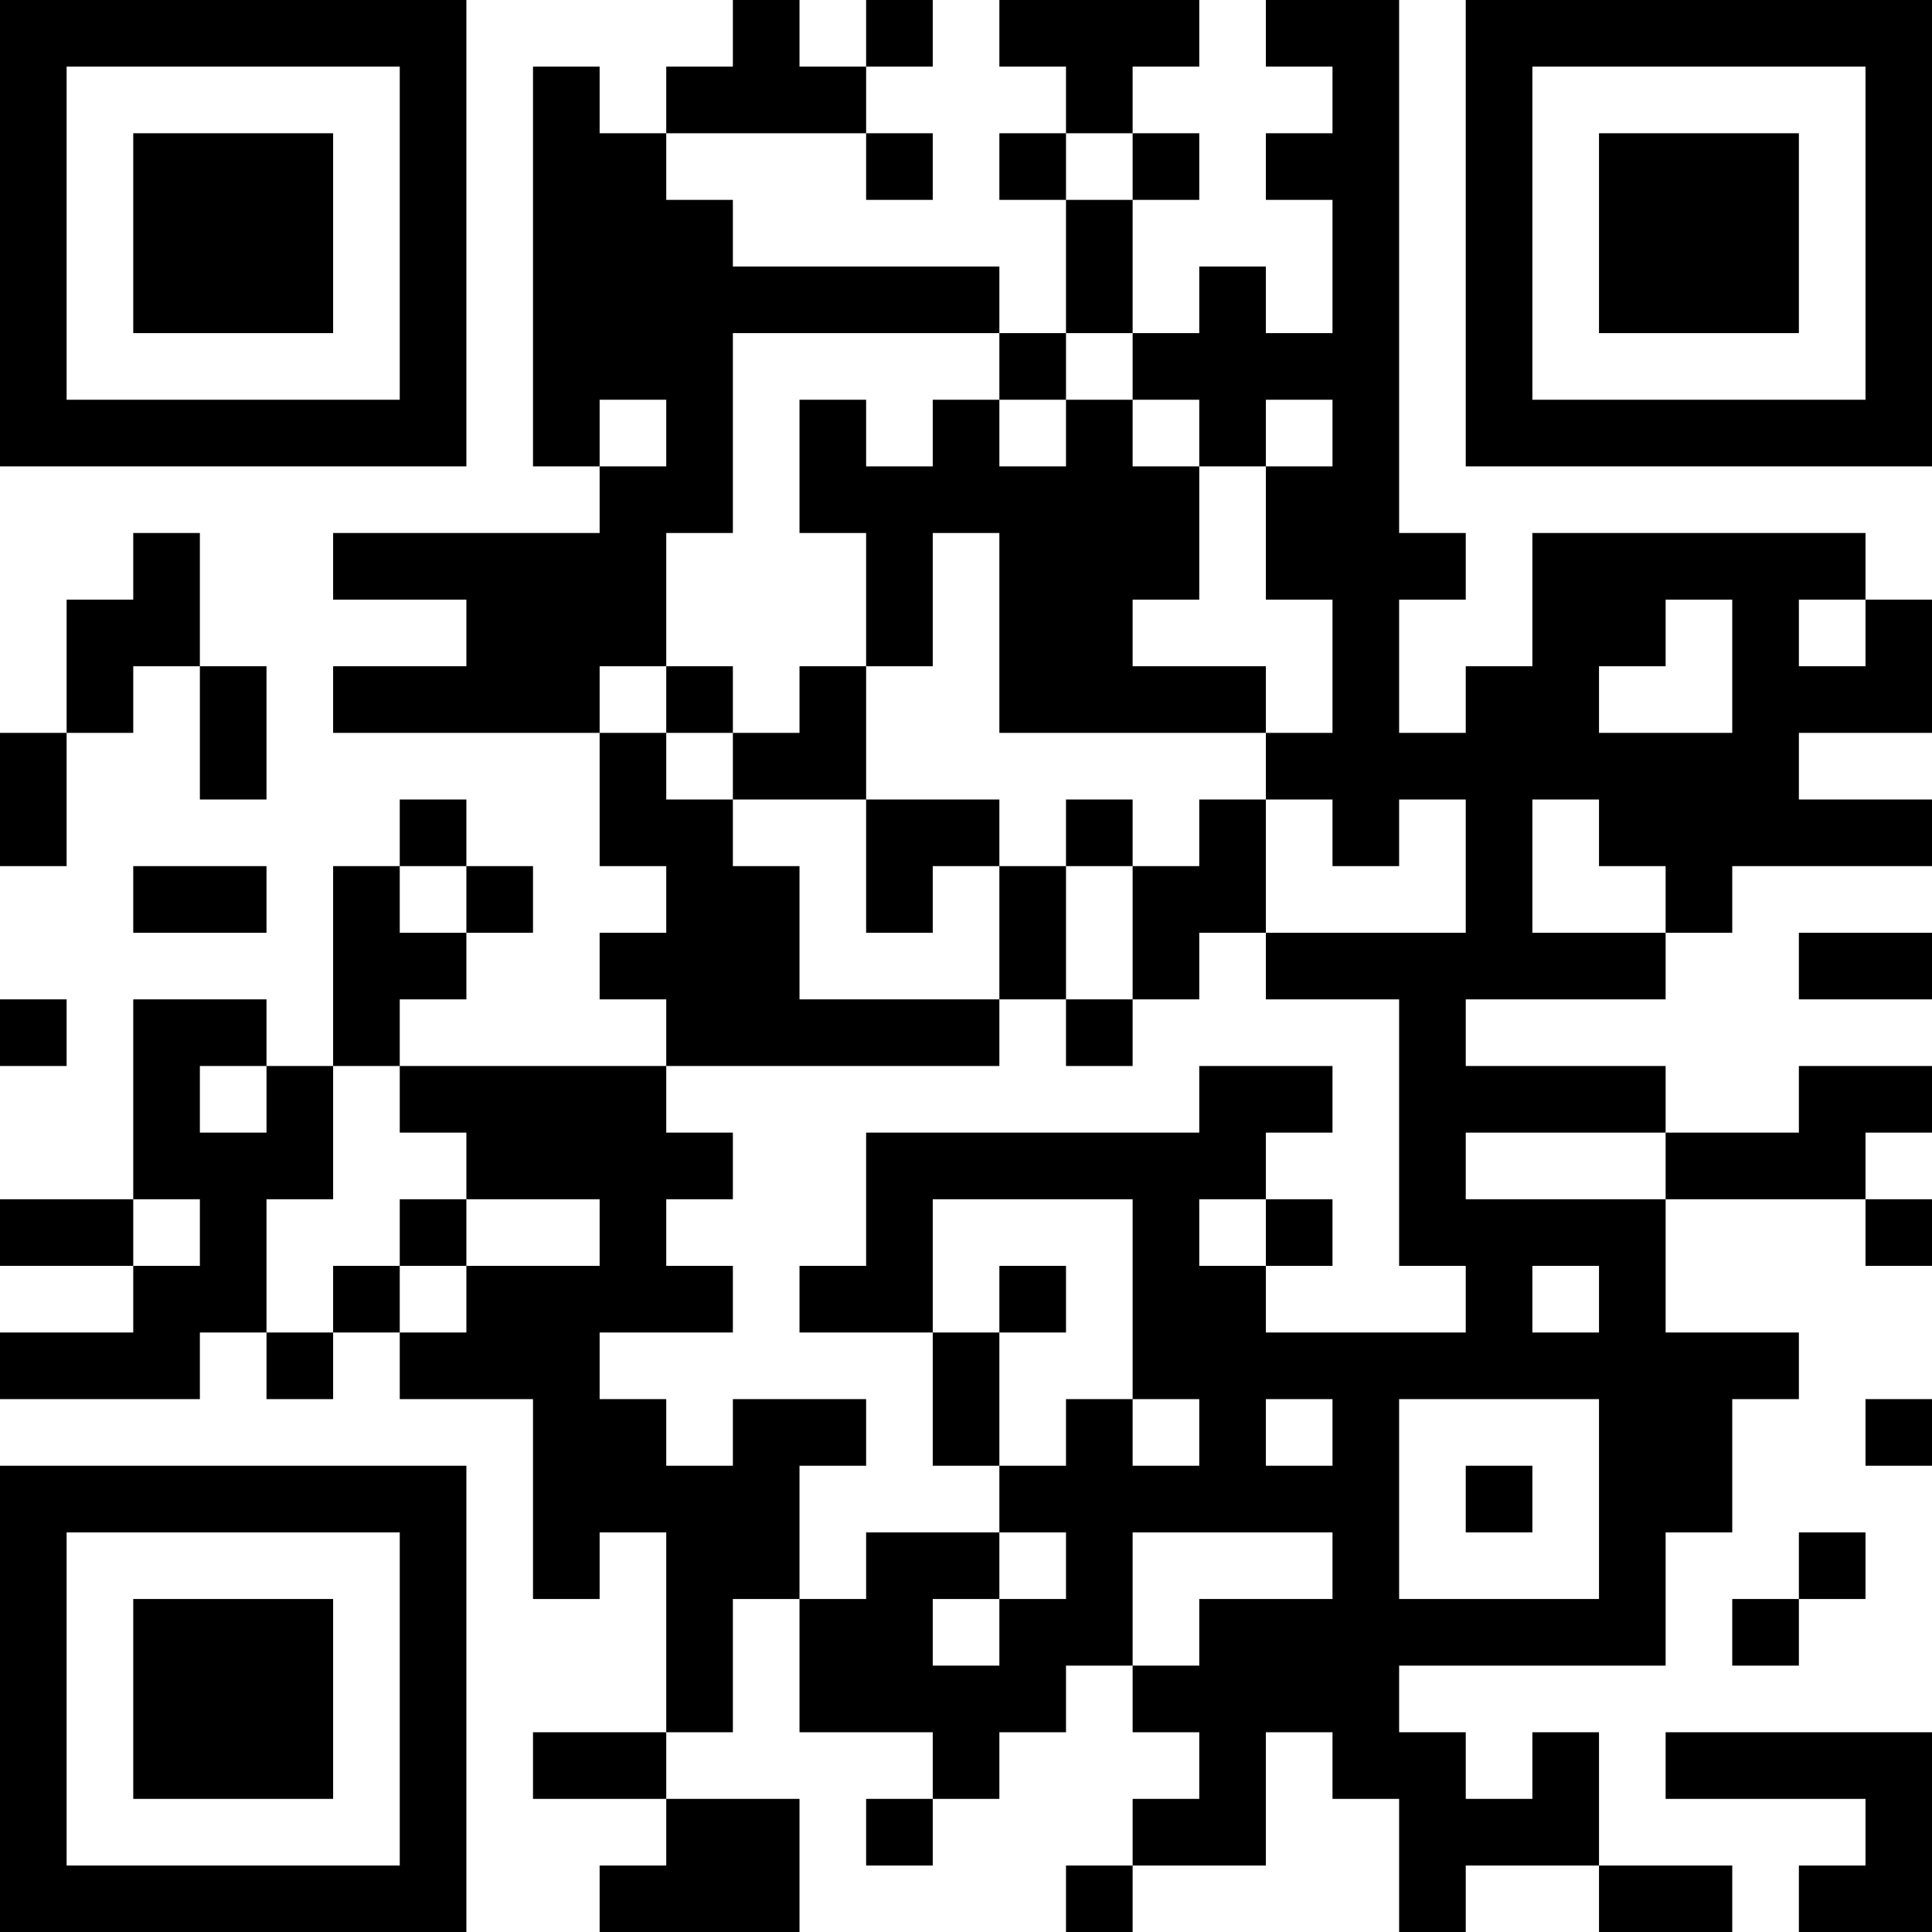 <?xml version="1.0" encoding="UTF-8"?>
<svg xmlns="http://www.w3.org/2000/svg" version="1.1" width="200" height="200" viewBox="0 0 200 200"><rect x="0" y="0" width="200" height="200" fill="#ffffff"/><g transform="scale(6.897)"><g transform="translate(0,0)"><path fill-rule="evenodd" d="M11 0L11 1L10 1L10 2L9 2L9 1L8 1L8 7L9 7L9 8L5 8L5 9L7 9L7 10L5 10L5 11L9 11L9 13L10 13L10 14L9 14L9 15L10 15L10 16L6 16L6 15L7 15L7 14L8 14L8 13L7 13L7 12L6 12L6 13L5 13L5 16L4 16L4 15L2 15L2 18L0 18L0 19L2 19L2 20L0 20L0 21L3 21L3 20L4 20L4 21L5 21L5 20L6 20L6 21L8 21L8 24L9 24L9 23L10 23L10 26L8 26L8 27L10 27L10 28L9 28L9 29L12 29L12 27L10 27L10 26L11 26L11 24L12 24L12 26L14 26L14 27L13 27L13 28L14 28L14 27L15 27L15 26L16 26L16 25L17 25L17 26L18 26L18 27L17 27L17 28L16 28L16 29L17 29L17 28L19 28L19 26L20 26L20 27L21 27L21 29L22 29L22 28L24 28L24 29L26 29L26 28L24 28L24 26L23 26L23 27L22 27L22 26L21 26L21 25L25 25L25 23L26 23L26 21L27 21L27 20L25 20L25 18L28 18L28 19L29 19L29 18L28 18L28 17L29 17L29 16L27 16L27 17L25 17L25 16L22 16L22 15L25 15L25 14L26 14L26 13L29 13L29 12L27 12L27 11L29 11L29 9L28 9L28 8L23 8L23 10L22 10L22 11L21 11L21 9L22 9L22 8L21 8L21 0L19 0L19 1L20 1L20 2L19 2L19 3L20 3L20 5L19 5L19 4L18 4L18 5L17 5L17 3L18 3L18 2L17 2L17 1L18 1L18 0L15 0L15 1L16 1L16 2L15 2L15 3L16 3L16 5L15 5L15 4L11 4L11 3L10 3L10 2L13 2L13 3L14 3L14 2L13 2L13 1L14 1L14 0L13 0L13 1L12 1L12 0ZM16 2L16 3L17 3L17 2ZM11 5L11 8L10 8L10 10L9 10L9 11L10 11L10 12L11 12L11 13L12 13L12 15L15 15L15 16L10 16L10 17L11 17L11 18L10 18L10 19L11 19L11 20L9 20L9 21L10 21L10 22L11 22L11 21L13 21L13 22L12 22L12 24L13 24L13 23L15 23L15 24L14 24L14 25L15 25L15 24L16 24L16 23L15 23L15 22L16 22L16 21L17 21L17 22L18 22L18 21L17 21L17 18L14 18L14 20L12 20L12 19L13 19L13 17L18 17L18 16L20 16L20 17L19 17L19 18L18 18L18 19L19 19L19 20L22 20L22 19L21 19L21 15L19 15L19 14L22 14L22 12L21 12L21 13L20 13L20 12L19 12L19 11L20 11L20 9L19 9L19 7L20 7L20 6L19 6L19 7L18 7L18 6L17 6L17 5L16 5L16 6L15 6L15 5ZM9 6L9 7L10 7L10 6ZM12 6L12 8L13 8L13 10L12 10L12 11L11 11L11 10L10 10L10 11L11 11L11 12L13 12L13 14L14 14L14 13L15 13L15 15L16 15L16 16L17 16L17 15L18 15L18 14L19 14L19 12L18 12L18 13L17 13L17 12L16 12L16 13L15 13L15 12L13 12L13 10L14 10L14 8L15 8L15 11L19 11L19 10L17 10L17 9L18 9L18 7L17 7L17 6L16 6L16 7L15 7L15 6L14 6L14 7L13 7L13 6ZM2 8L2 9L1 9L1 11L0 11L0 13L1 13L1 11L2 11L2 10L3 10L3 12L4 12L4 10L3 10L3 8ZM25 9L25 10L24 10L24 11L26 11L26 9ZM27 9L27 10L28 10L28 9ZM23 12L23 14L25 14L25 13L24 13L24 12ZM2 13L2 14L4 14L4 13ZM6 13L6 14L7 14L7 13ZM16 13L16 15L17 15L17 13ZM27 14L27 15L29 15L29 14ZM0 15L0 16L1 16L1 15ZM3 16L3 17L4 17L4 16ZM5 16L5 18L4 18L4 20L5 20L5 19L6 19L6 20L7 20L7 19L9 19L9 18L7 18L7 17L6 17L6 16ZM22 17L22 18L25 18L25 17ZM2 18L2 19L3 19L3 18ZM6 18L6 19L7 19L7 18ZM19 18L19 19L20 19L20 18ZM15 19L15 20L14 20L14 22L15 22L15 20L16 20L16 19ZM23 19L23 20L24 20L24 19ZM19 21L19 22L20 22L20 21ZM21 21L21 24L24 24L24 21ZM28 21L28 22L29 22L29 21ZM22 22L22 23L23 23L23 22ZM17 23L17 25L18 25L18 24L20 24L20 23ZM27 23L27 24L26 24L26 25L27 25L27 24L28 24L28 23ZM25 26L25 27L28 27L28 28L27 28L27 29L29 29L29 26ZM0 0L0 7L7 7L7 0ZM1 1L1 6L6 6L6 1ZM2 2L2 5L5 5L5 2ZM22 0L22 7L29 7L29 0ZM23 1L23 6L28 6L28 1ZM24 2L24 5L27 5L27 2ZM0 22L0 29L7 29L7 22ZM1 23L1 28L6 28L6 23ZM2 24L2 27L5 27L5 24Z" fill="#000000"/></g></g></svg>
